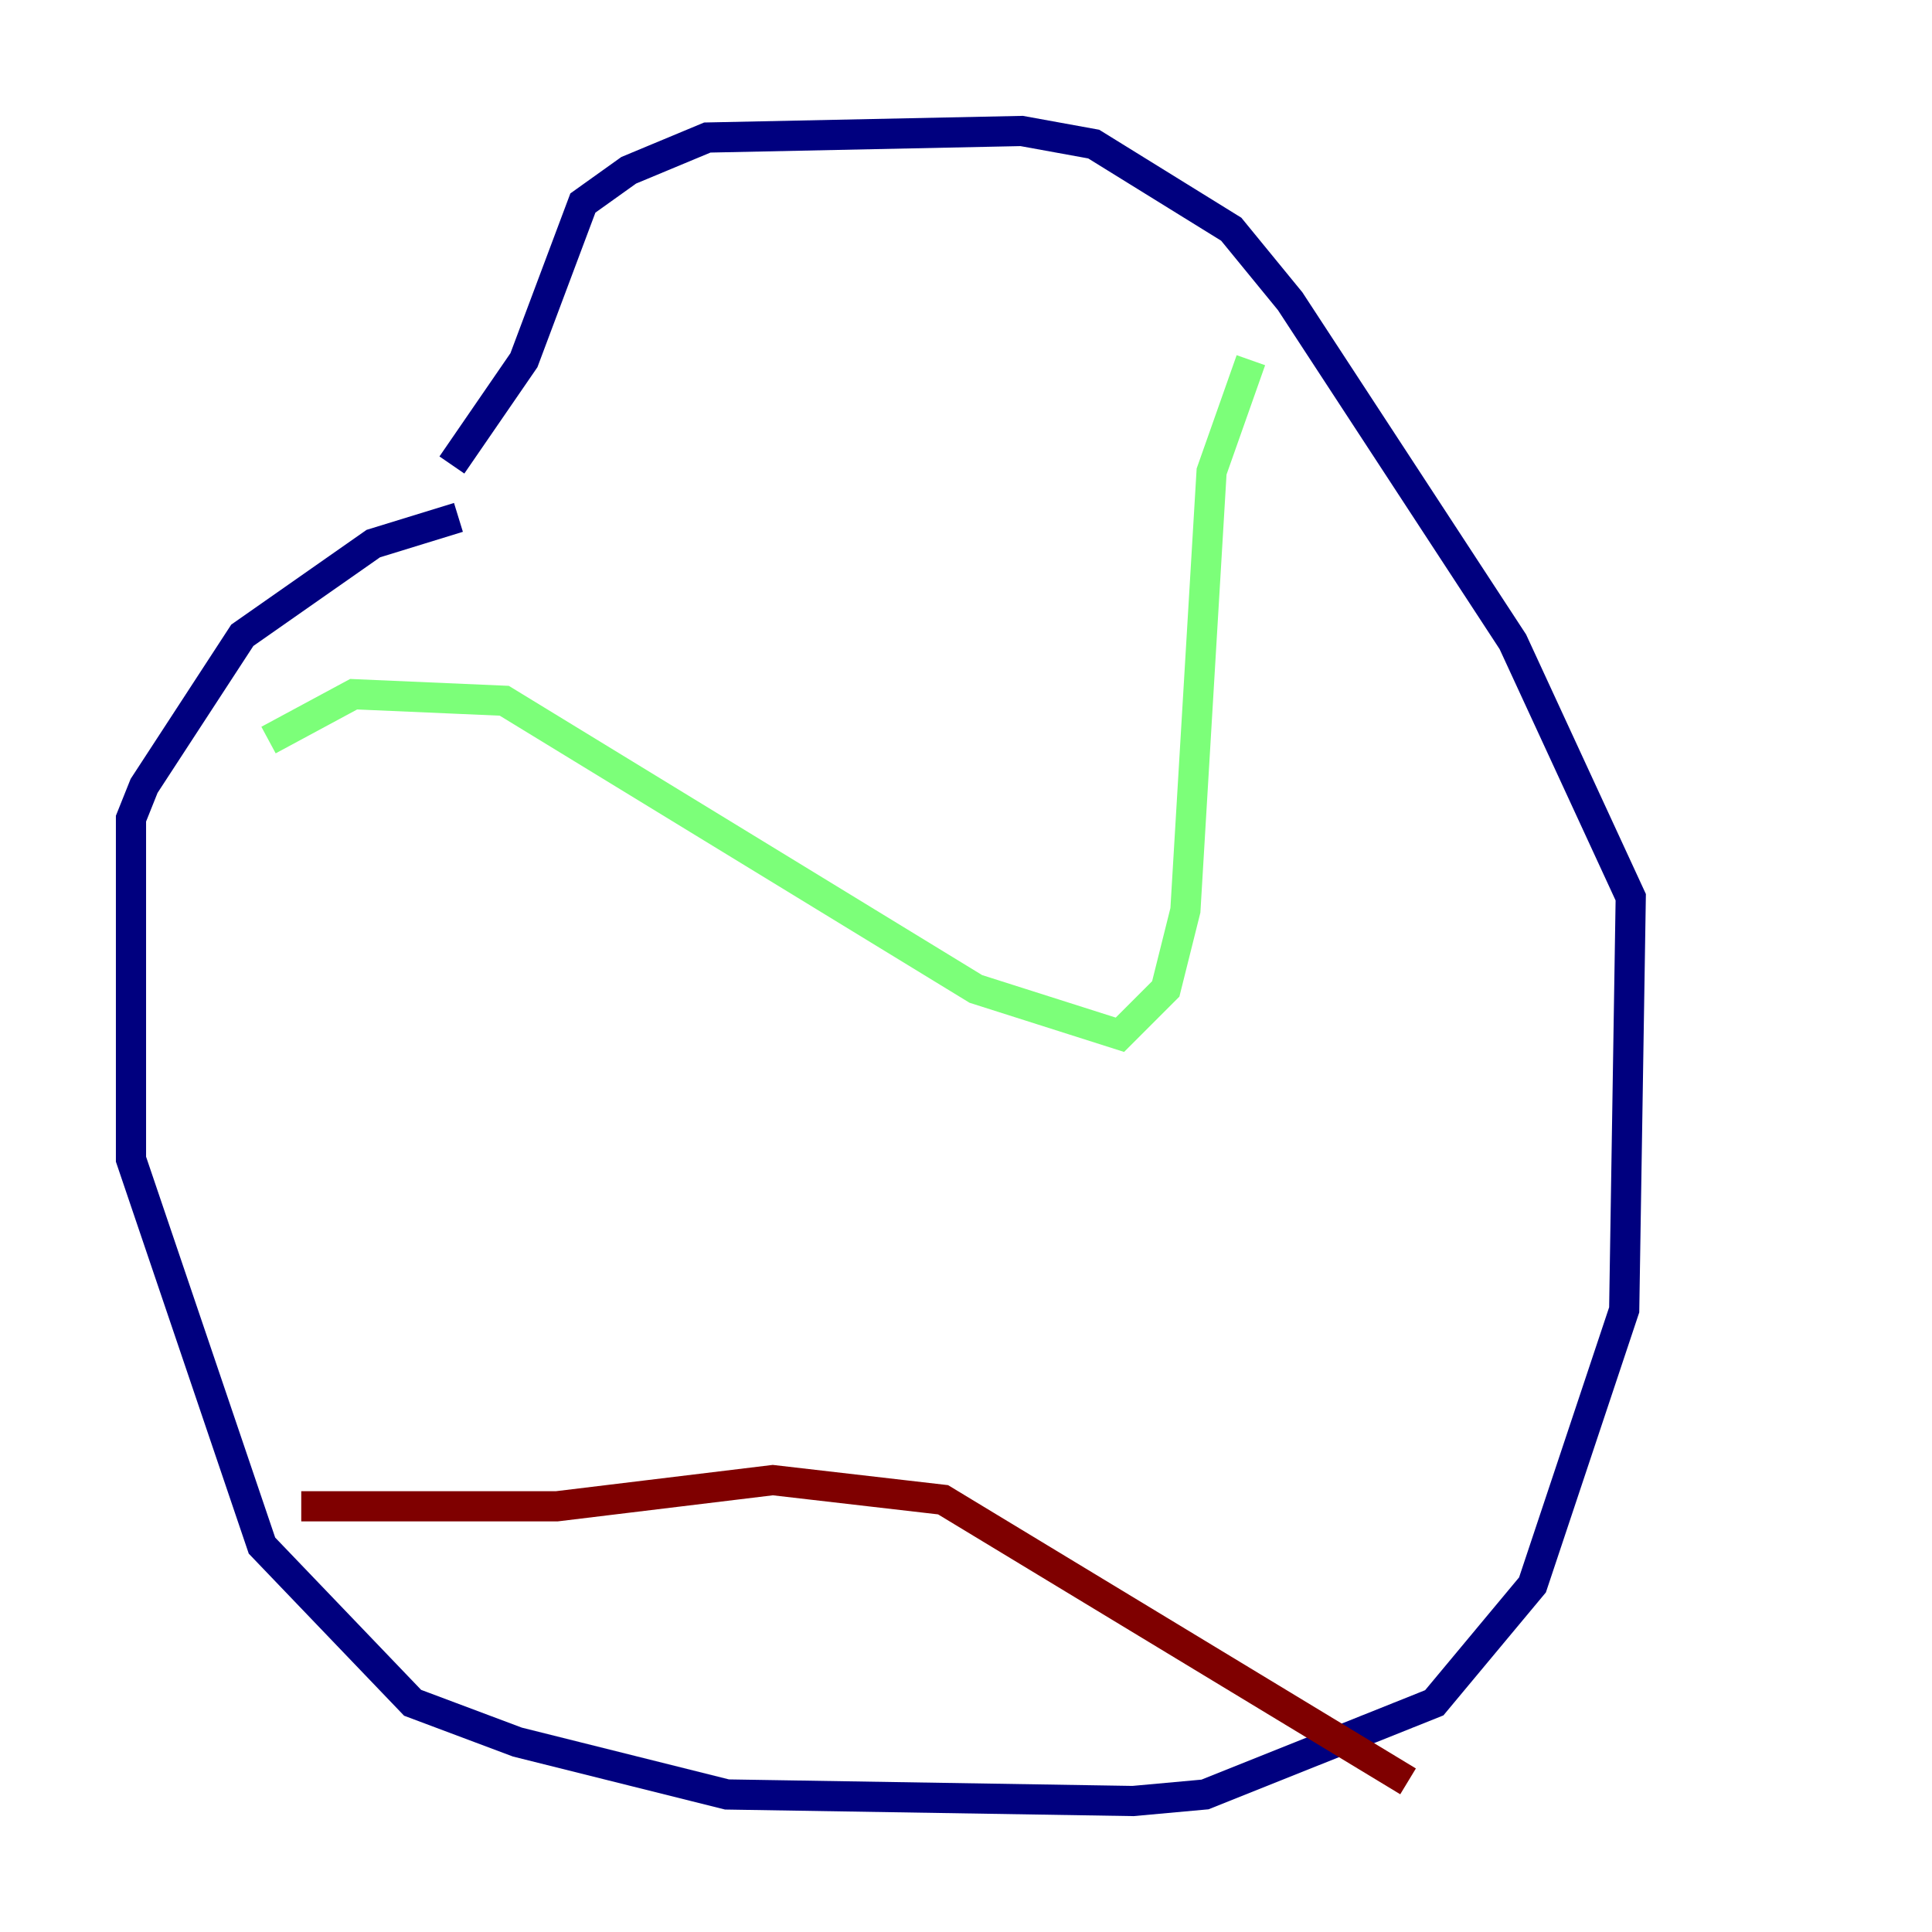 <?xml version="1.0" encoding="utf-8" ?>
<svg baseProfile="tiny" height="128" version="1.2" viewBox="0,0,128,128" width="128" xmlns="http://www.w3.org/2000/svg" xmlns:ev="http://www.w3.org/2001/xml-events" xmlns:xlink="http://www.w3.org/1999/xlink"><defs /><polyline fill="none" points="30.373,34.278 24.732,36.014 16.054,42.088 9.546,52.068 8.678,54.237 8.678,76.8 17.356,102.4 27.336,112.814 34.278,115.417 48.163,118.888 75.064,119.322 79.837,118.888 95.024,112.814 101.532,105.003 107.607,86.78 108.041,59.444 100.231,42.522 85.478,19.959 81.573,15.186 72.461,9.546 67.688,8.678 46.861,9.112 41.654,11.281 38.617,13.451 34.712,23.864 29.939,30.807" stroke="#00007f" stroke-width="2" /><polyline fill="none" points="17.79,49.031 23.43,45.993 33.41,46.427 64.651,65.519 74.197,68.556 77.234,65.519 78.536,60.312 80.271,31.241 82.875,23.864" stroke="#7cff79" stroke-width="2" /><polyline fill="none" points="19.959,99.797 36.881,99.797 51.2,98.061 62.481,99.363 93.288,118.02" stroke="#7f0000" stroke-width="2" /></svg>